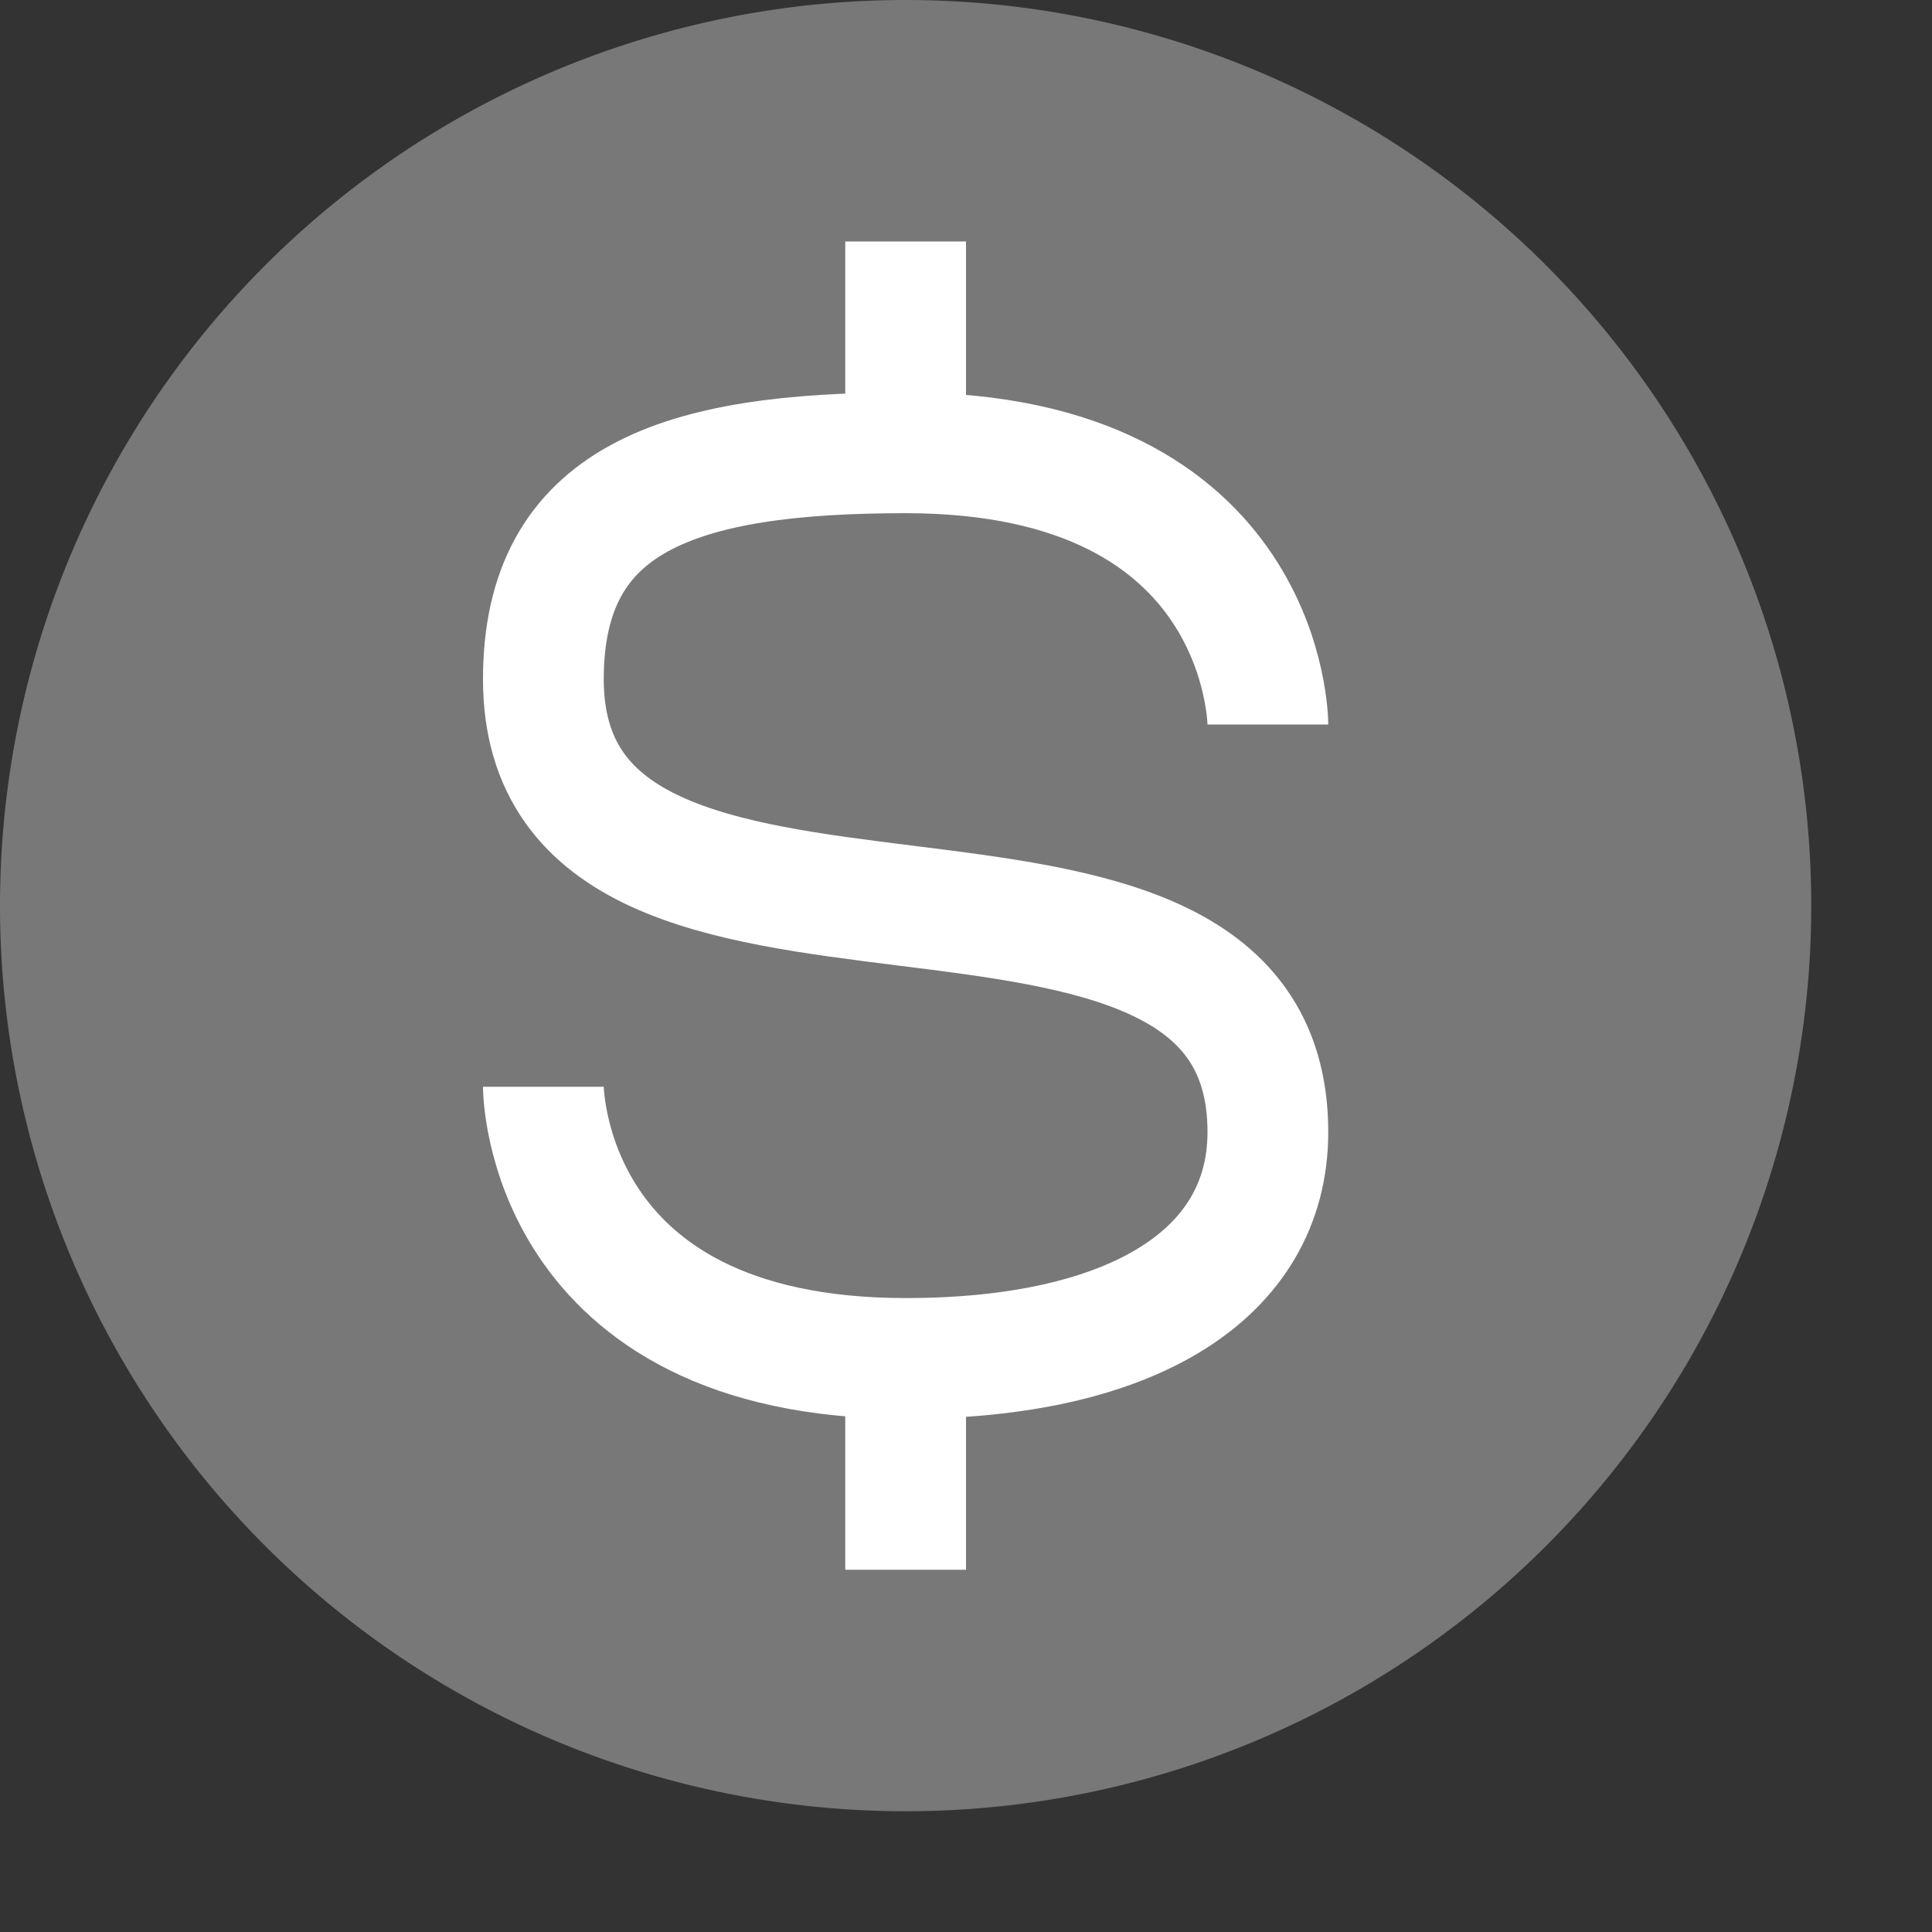<svg xmlns="http://www.w3.org/2000/svg" width="16" height="16" version="1.1" viewBox="0 0 16 16">
 <rect x="0" y="0" width="16" height="16" fill="#333333" stroke="none"/>
 <path style="opacity:0.2" d="M 6.75,2.25 V 3.396 C 6.074,3.437 5.471,3.551 4.938,3.842 4.215,4.236 3.75,5.062 3.75,6 c 0,1 0.645,1.777 1.375,2.112 0.729,0.334 1.532,0.414 2.282,0.508 0.75,0.094 1.447,0.202 1.843,0.383 C 9.645,9.183 9.75,9.25 9.75,9.75 9.75,10.101 9.648,10.28 9.306,10.493 8.964,10.706 8.345,10.875 7.5,10.875 6.188,10.875 5.746,10.454 5.499,10.084 5.252,9.713 5.25,9.375 5.25,9.375 h -1.5 c 0,0 -0.002,0.787 0.501,1.541 0.423,0.635 1.245,1.229 2.499,1.403 V 13.5 h 1.5 V 12.34 C 8.962,12.269 9.584,12.088 10.1,11.766 10.79,11.337 11.25,10.578 11.25,9.75 11.25,8.75 10.605,7.973 9.875,7.638 9.146,7.304 8.343,7.225 7.593,7.131 6.843,7.037 6.146,6.929 5.75,6.748 5.355,6.567 5.25,6.5 5.25,6 5.25,5.438 5.347,5.327 5.656,5.158 5.964,4.99 6.612,4.875 7.5,4.875 8.844,4.875 9.316,5.253 9.539,5.531 9.762,5.81 9.75,6 9.75,6 h 1.5 C 11.25,6 11.238,5.253 10.711,4.594 10.269,4.041 9.47,3.564 8.25,3.422 V 2.25 Z"/>
 <path style="fill:#787878" d="M 7.5,0 A 7.5,7.5 0 0 0 0,7.5 7.5,7.5 0 0 0 7.5,15 7.5,7.5 0 0 0 15,7.5 7.5,7.5 0 0 0 7.5,0 Z"/>
 <path style="fill:none;stroke:#ffffff;stroke-linejoin:round" d="m 10.5,6 c 0,0 0,-2.25 -3,-2.25 -1.875,0 -3,0.375 -3,1.875 0,3 6,0.75 6,3.75 0,1.179 -1.125,1.875 -3,1.875 -3,0 -3,-2.25 -3,-2.25 v 0"/>
 <rect style="fill:#ffffff" width="1" height="2" x="7" y="2"/>
 <rect width="1" height="2" x="7" y="11" style="fill:#ffffff"/>
</svg>
